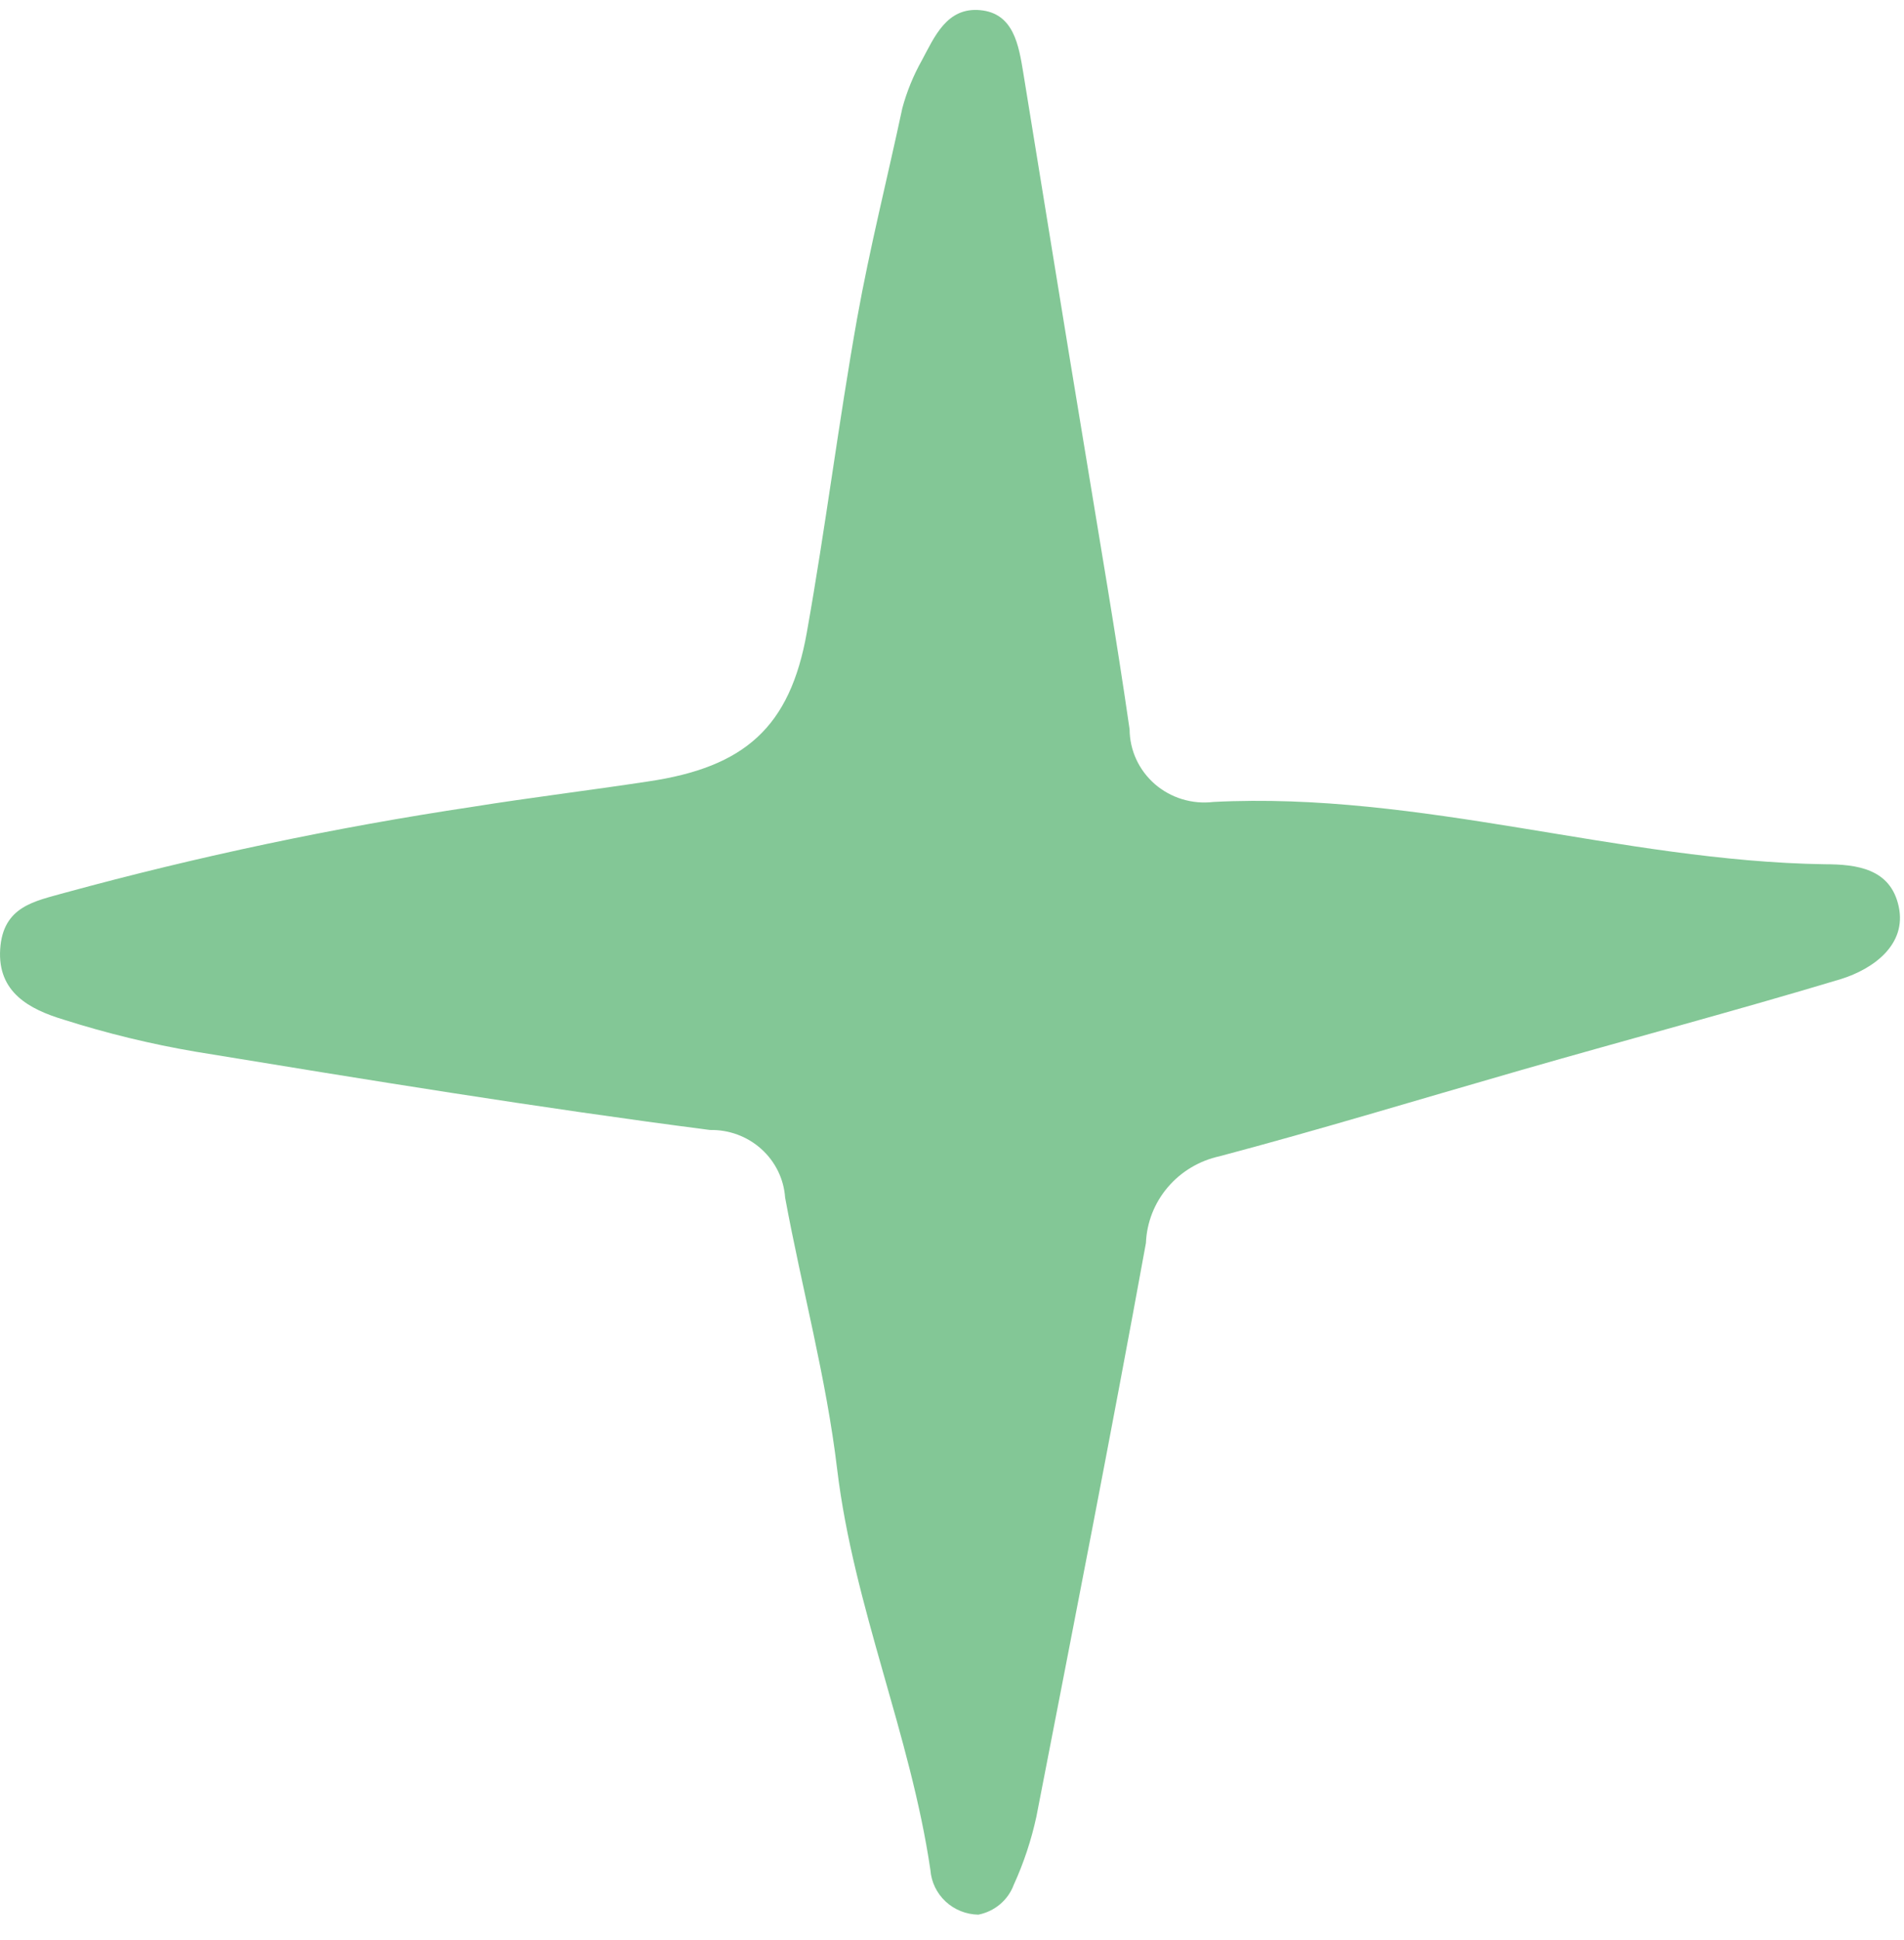 <svg width="54" height="55" viewBox="0 0 54 55" fill="none" xmlns="http://www.w3.org/2000/svg">
<path d="M27.749 54.275C27.403 54.27 27.071 54.137 26.82 53.904C26.568 53.67 26.414 53.353 26.388 53.013C25.823 49.165 24.218 45.569 23.744 41.658C23.435 39.059 22.742 36.523 22.267 33.949C22.231 33.422 21.989 32.928 21.592 32.571C21.195 32.214 20.674 32.021 20.136 32.032C15.257 31.401 10.391 30.606 5.538 29.811C4.273 29.595 3.024 29.291 1.802 28.903C0.839 28.612 -0.072 28.133 0.005 26.909C0.082 25.685 0.993 25.547 1.841 25.307C5.639 24.27 9.498 23.457 13.395 22.872C15.052 22.607 16.721 22.405 18.377 22.153C21.124 21.749 22.408 20.613 22.883 17.926C23.41 14.974 23.782 11.983 24.308 9.031C24.668 7.025 25.169 5.044 25.592 3.063C25.719 2.593 25.905 2.139 26.144 1.713C26.504 1.045 26.851 0.199 27.801 0.288C28.751 0.376 28.892 1.284 29.02 2.054C29.598 5.587 30.163 9.119 30.753 12.665C31.19 15.339 31.652 18.002 32.037 20.676C32.039 20.97 32.103 21.261 32.227 21.528C32.351 21.796 32.531 22.034 32.755 22.229C32.98 22.423 33.243 22.568 33.529 22.655C33.815 22.742 34.116 22.769 34.413 22.733C40.293 22.43 45.968 24.411 51.745 24.499C52.669 24.499 53.619 24.625 53.85 25.698C54.082 26.77 53.144 27.464 52.207 27.755C49.19 28.663 46.147 29.47 43.117 30.341C40.087 31.212 37.443 32.019 34.592 32.776C34.016 32.901 33.498 33.21 33.119 33.656C32.74 34.101 32.523 34.657 32.5 35.236C31.511 40.661 30.445 46.087 29.393 51.499C29.249 52.163 29.034 52.81 28.751 53.43C28.672 53.643 28.538 53.833 28.362 53.981C28.187 54.129 27.976 54.23 27.749 54.275Z" fill="#83C796"/>
</svg>
